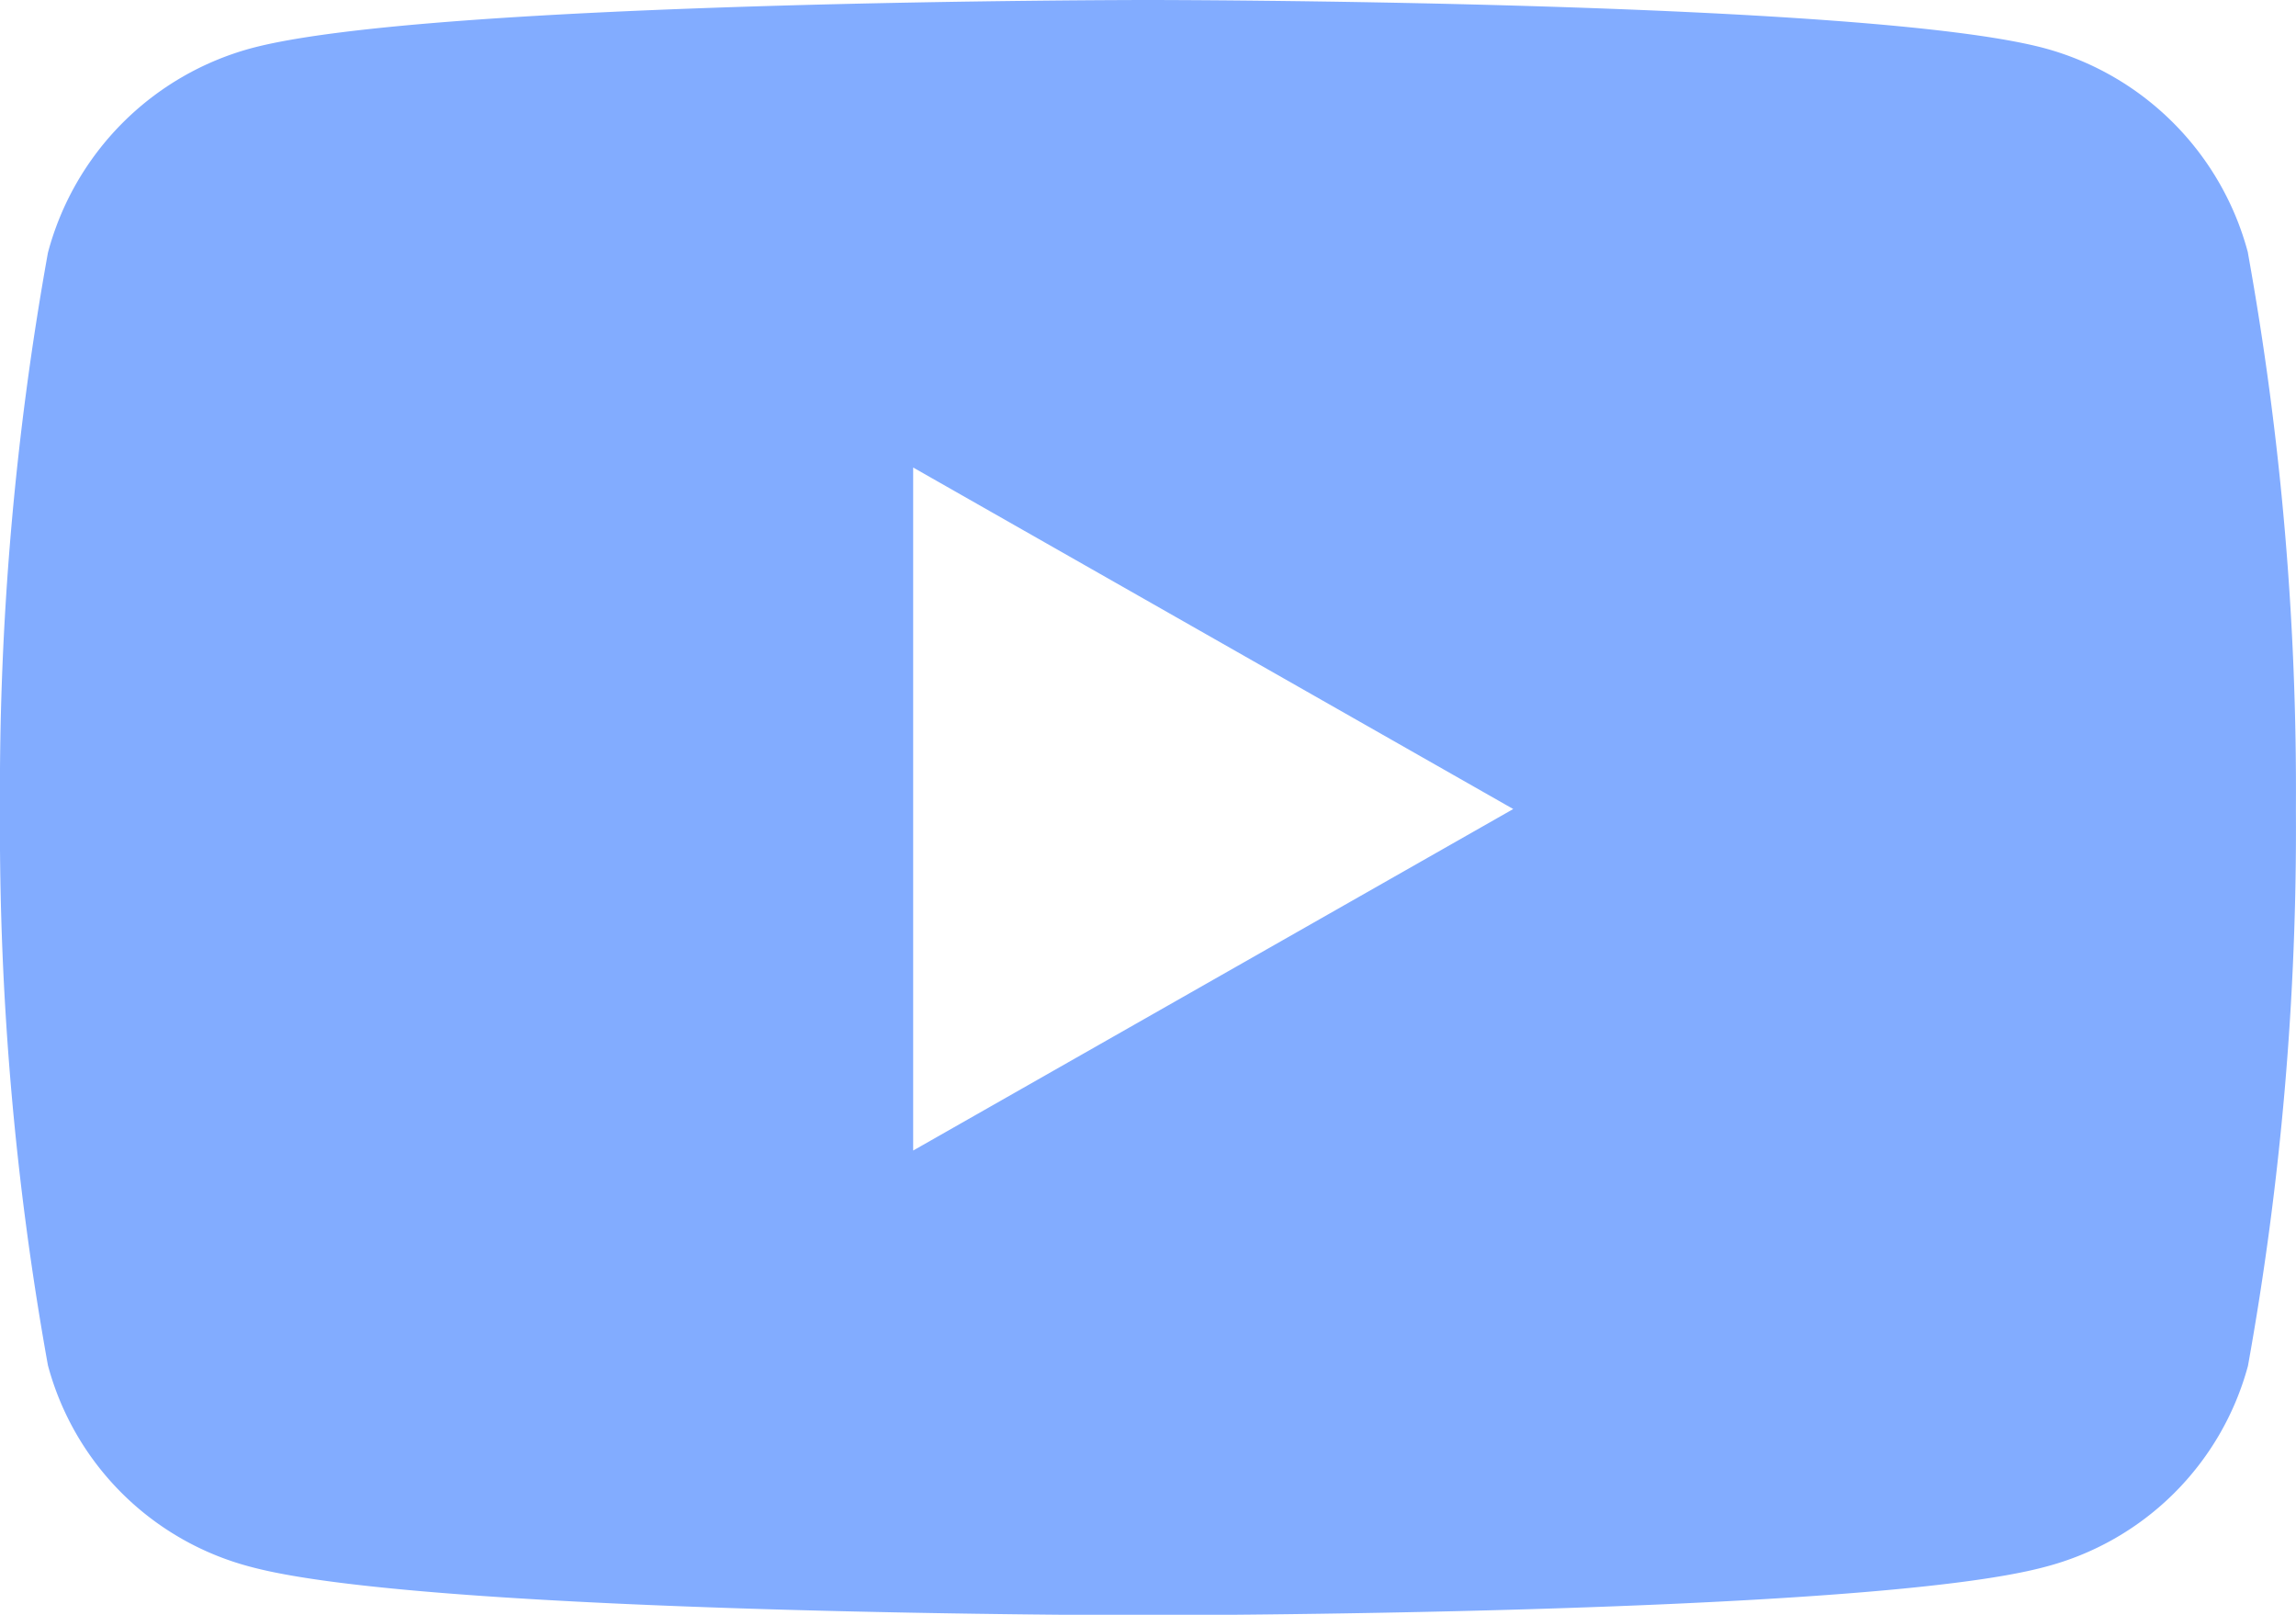 <svg xmlns="http://www.w3.org/2000/svg" width="24.331" height="17.107" viewBox="0 0 24.331 17.107"><path d="M24.872,7.177a3.057,3.057,0,0,0-2.151-2.165c-1.9-.512-9.506-.512-9.506-.512s-7.608,0-9.506.512A3.057,3.057,0,0,0,1.558,7.177a32.071,32.071,0,0,0-.508,5.894,32.071,32.071,0,0,0,.508,5.894A3.012,3.012,0,0,0,3.709,21.1c1.9.512,9.506.512,9.506.512s7.608,0,9.506-.512a3.012,3.012,0,0,0,2.151-2.13,32.071,32.071,0,0,0,.508-5.894,32.071,32.071,0,0,0-.508-5.894ZM10.727,16.689V9.453l6.359,3.618-6.359,3.618Z" transform="translate(-1.05 -4.5)" fill="#82acff"/></svg>